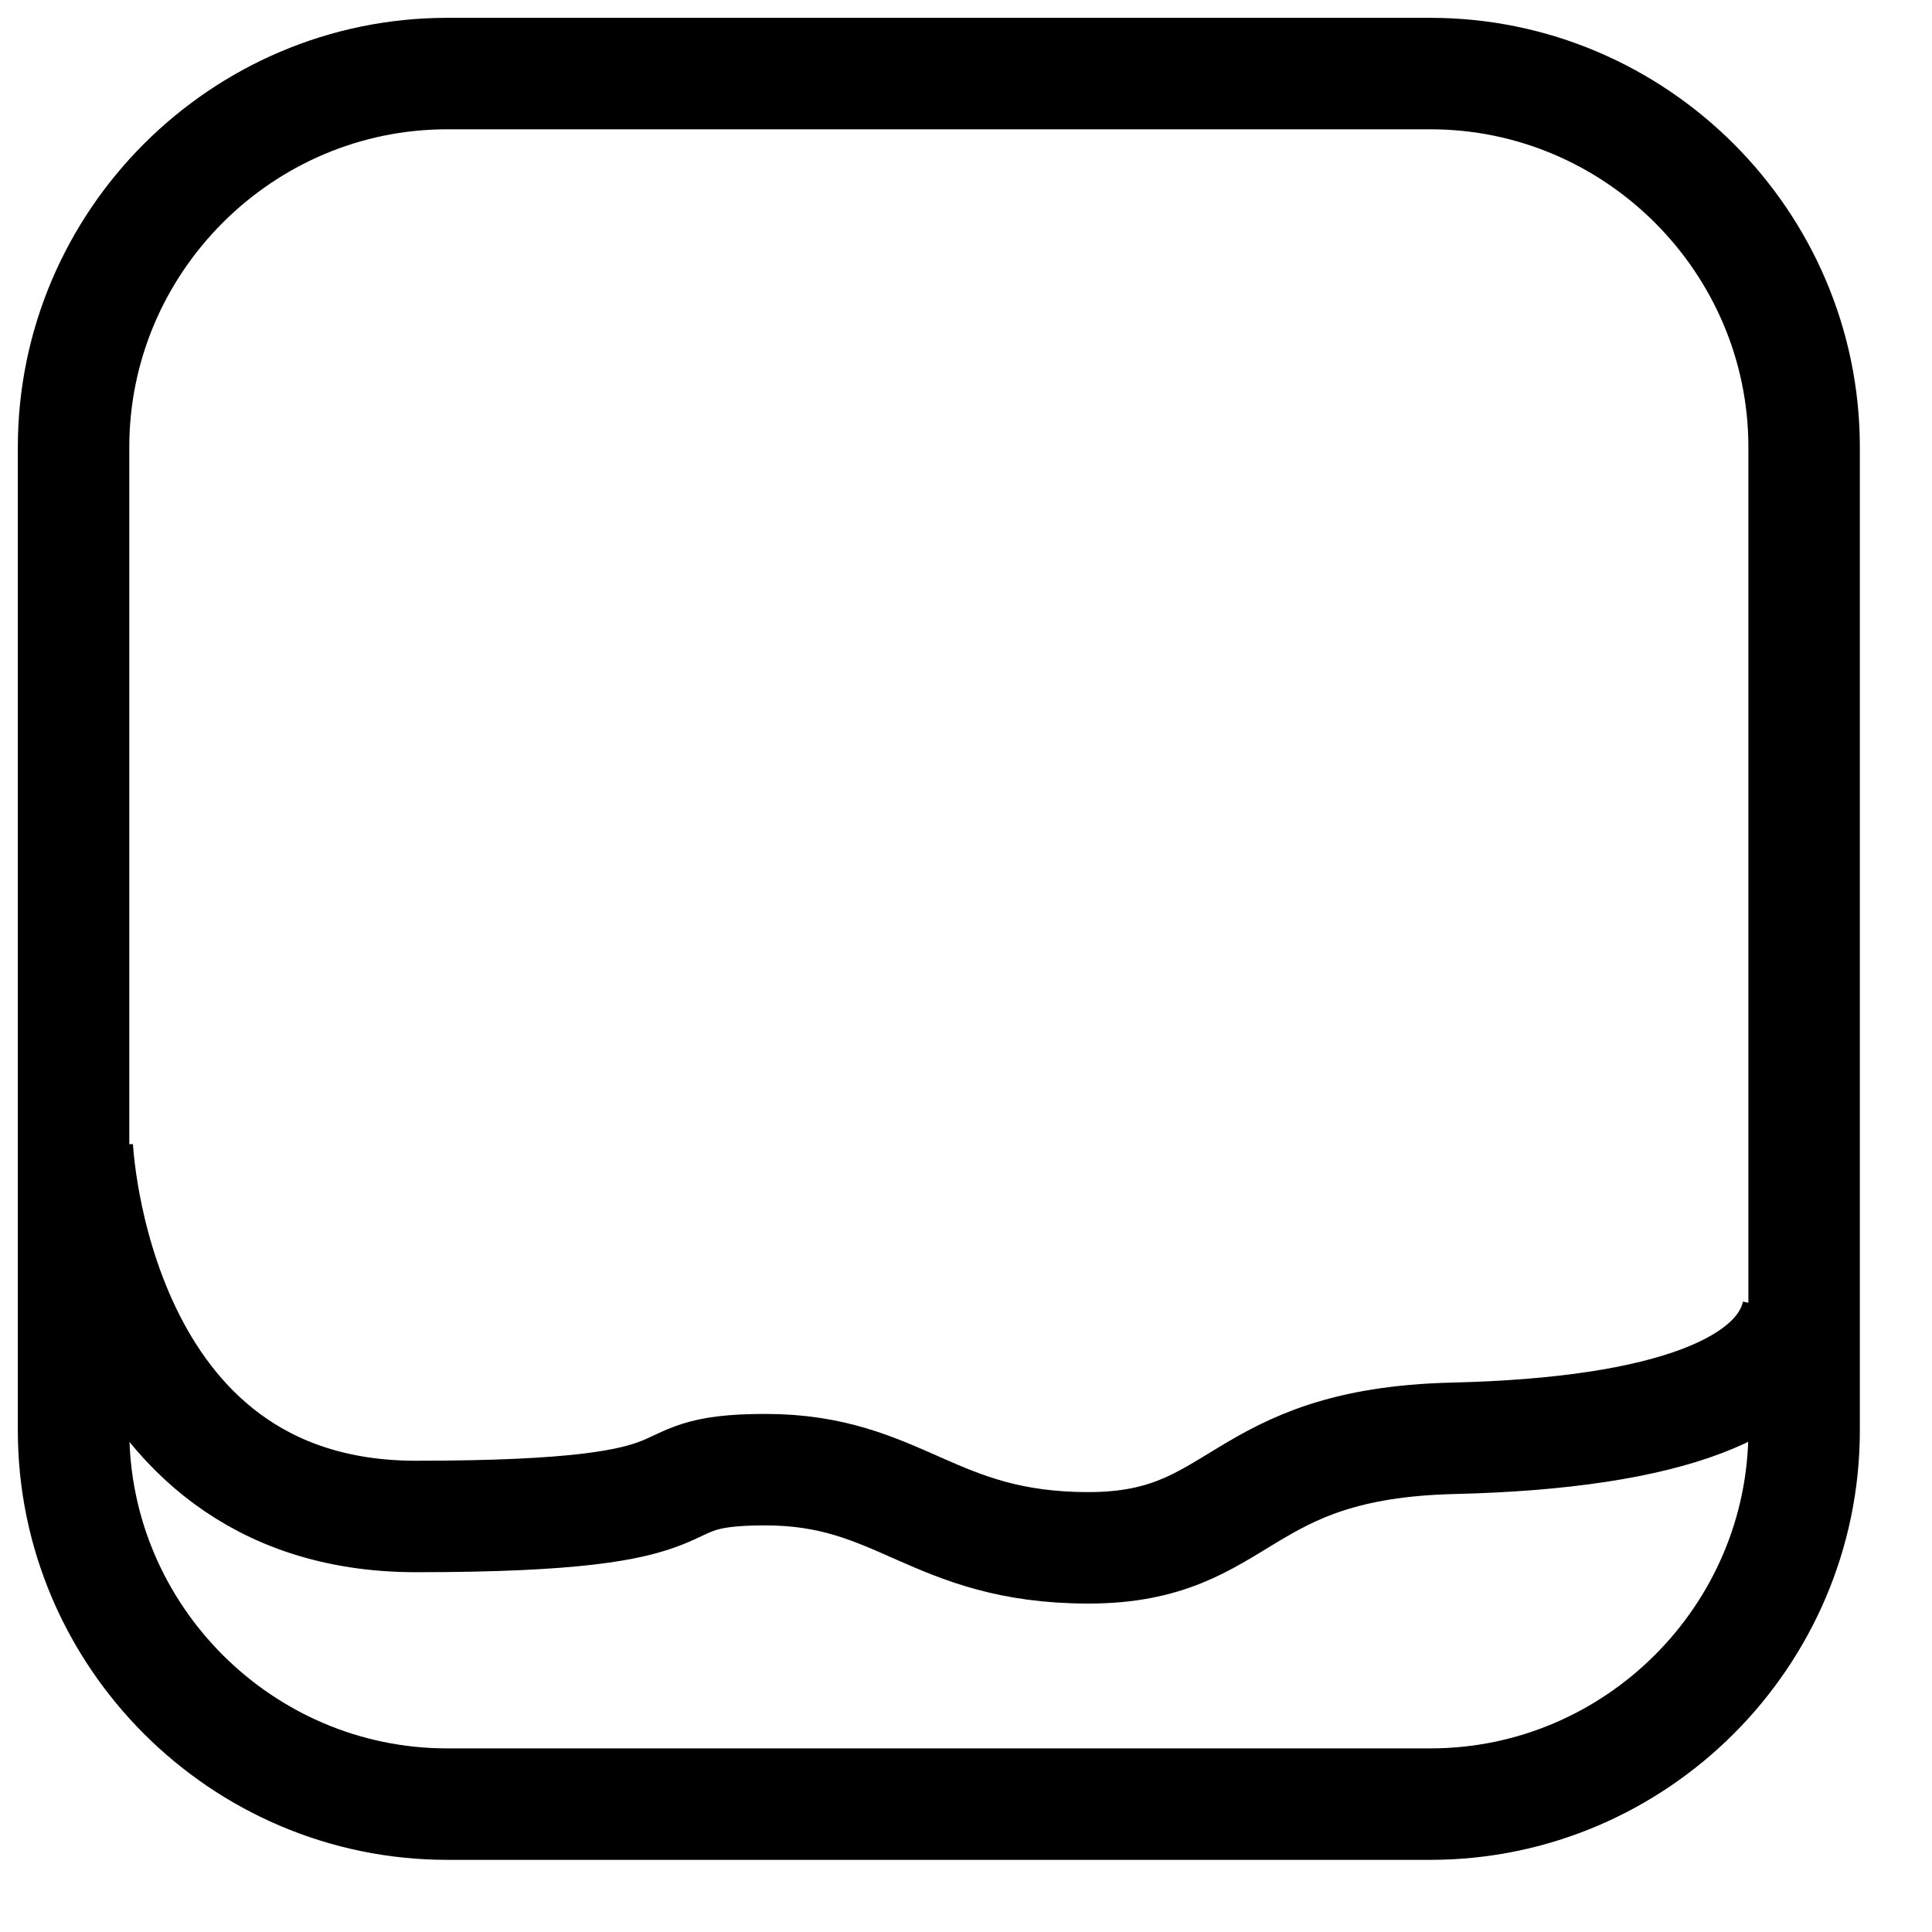 <svg xmlns="http://www.w3.org/2000/svg" width="26" height="26" viewBox="0 0 26 26">
    <g fill="none" fill-rule="evenodd">
        <g stroke="#000" stroke-width="1.5">
            <g>
                <g>
                    <path d="M6.018.99H19.25c2.766 0 5.029 2.263 5.029 5.028V19.25c0 2.766-2.263 5.029-5.029 5.029H6.018C3.252 24.279.99 22.016.99 19.25V6.018C.99 3.253 3.252.99 6.018.99z" transform="translate(-167 -308) translate(155 296) translate(12 12)"/>
                    <path d="M1.04 15.428s.21 4.98 4.559 4.98c4.35 0 2.876-.63 4.7-.63 1.824 0 2.245 1.052 4.349 1.052 2.105 0 1.964-1.404 4.911-1.474 2.946-.07 4.42-.701 4.63-1.683" transform="translate(-167 -308) translate(155 296) translate(12 12)"/>
                </g>
            </g>
        </g>
    </g>
</svg>

